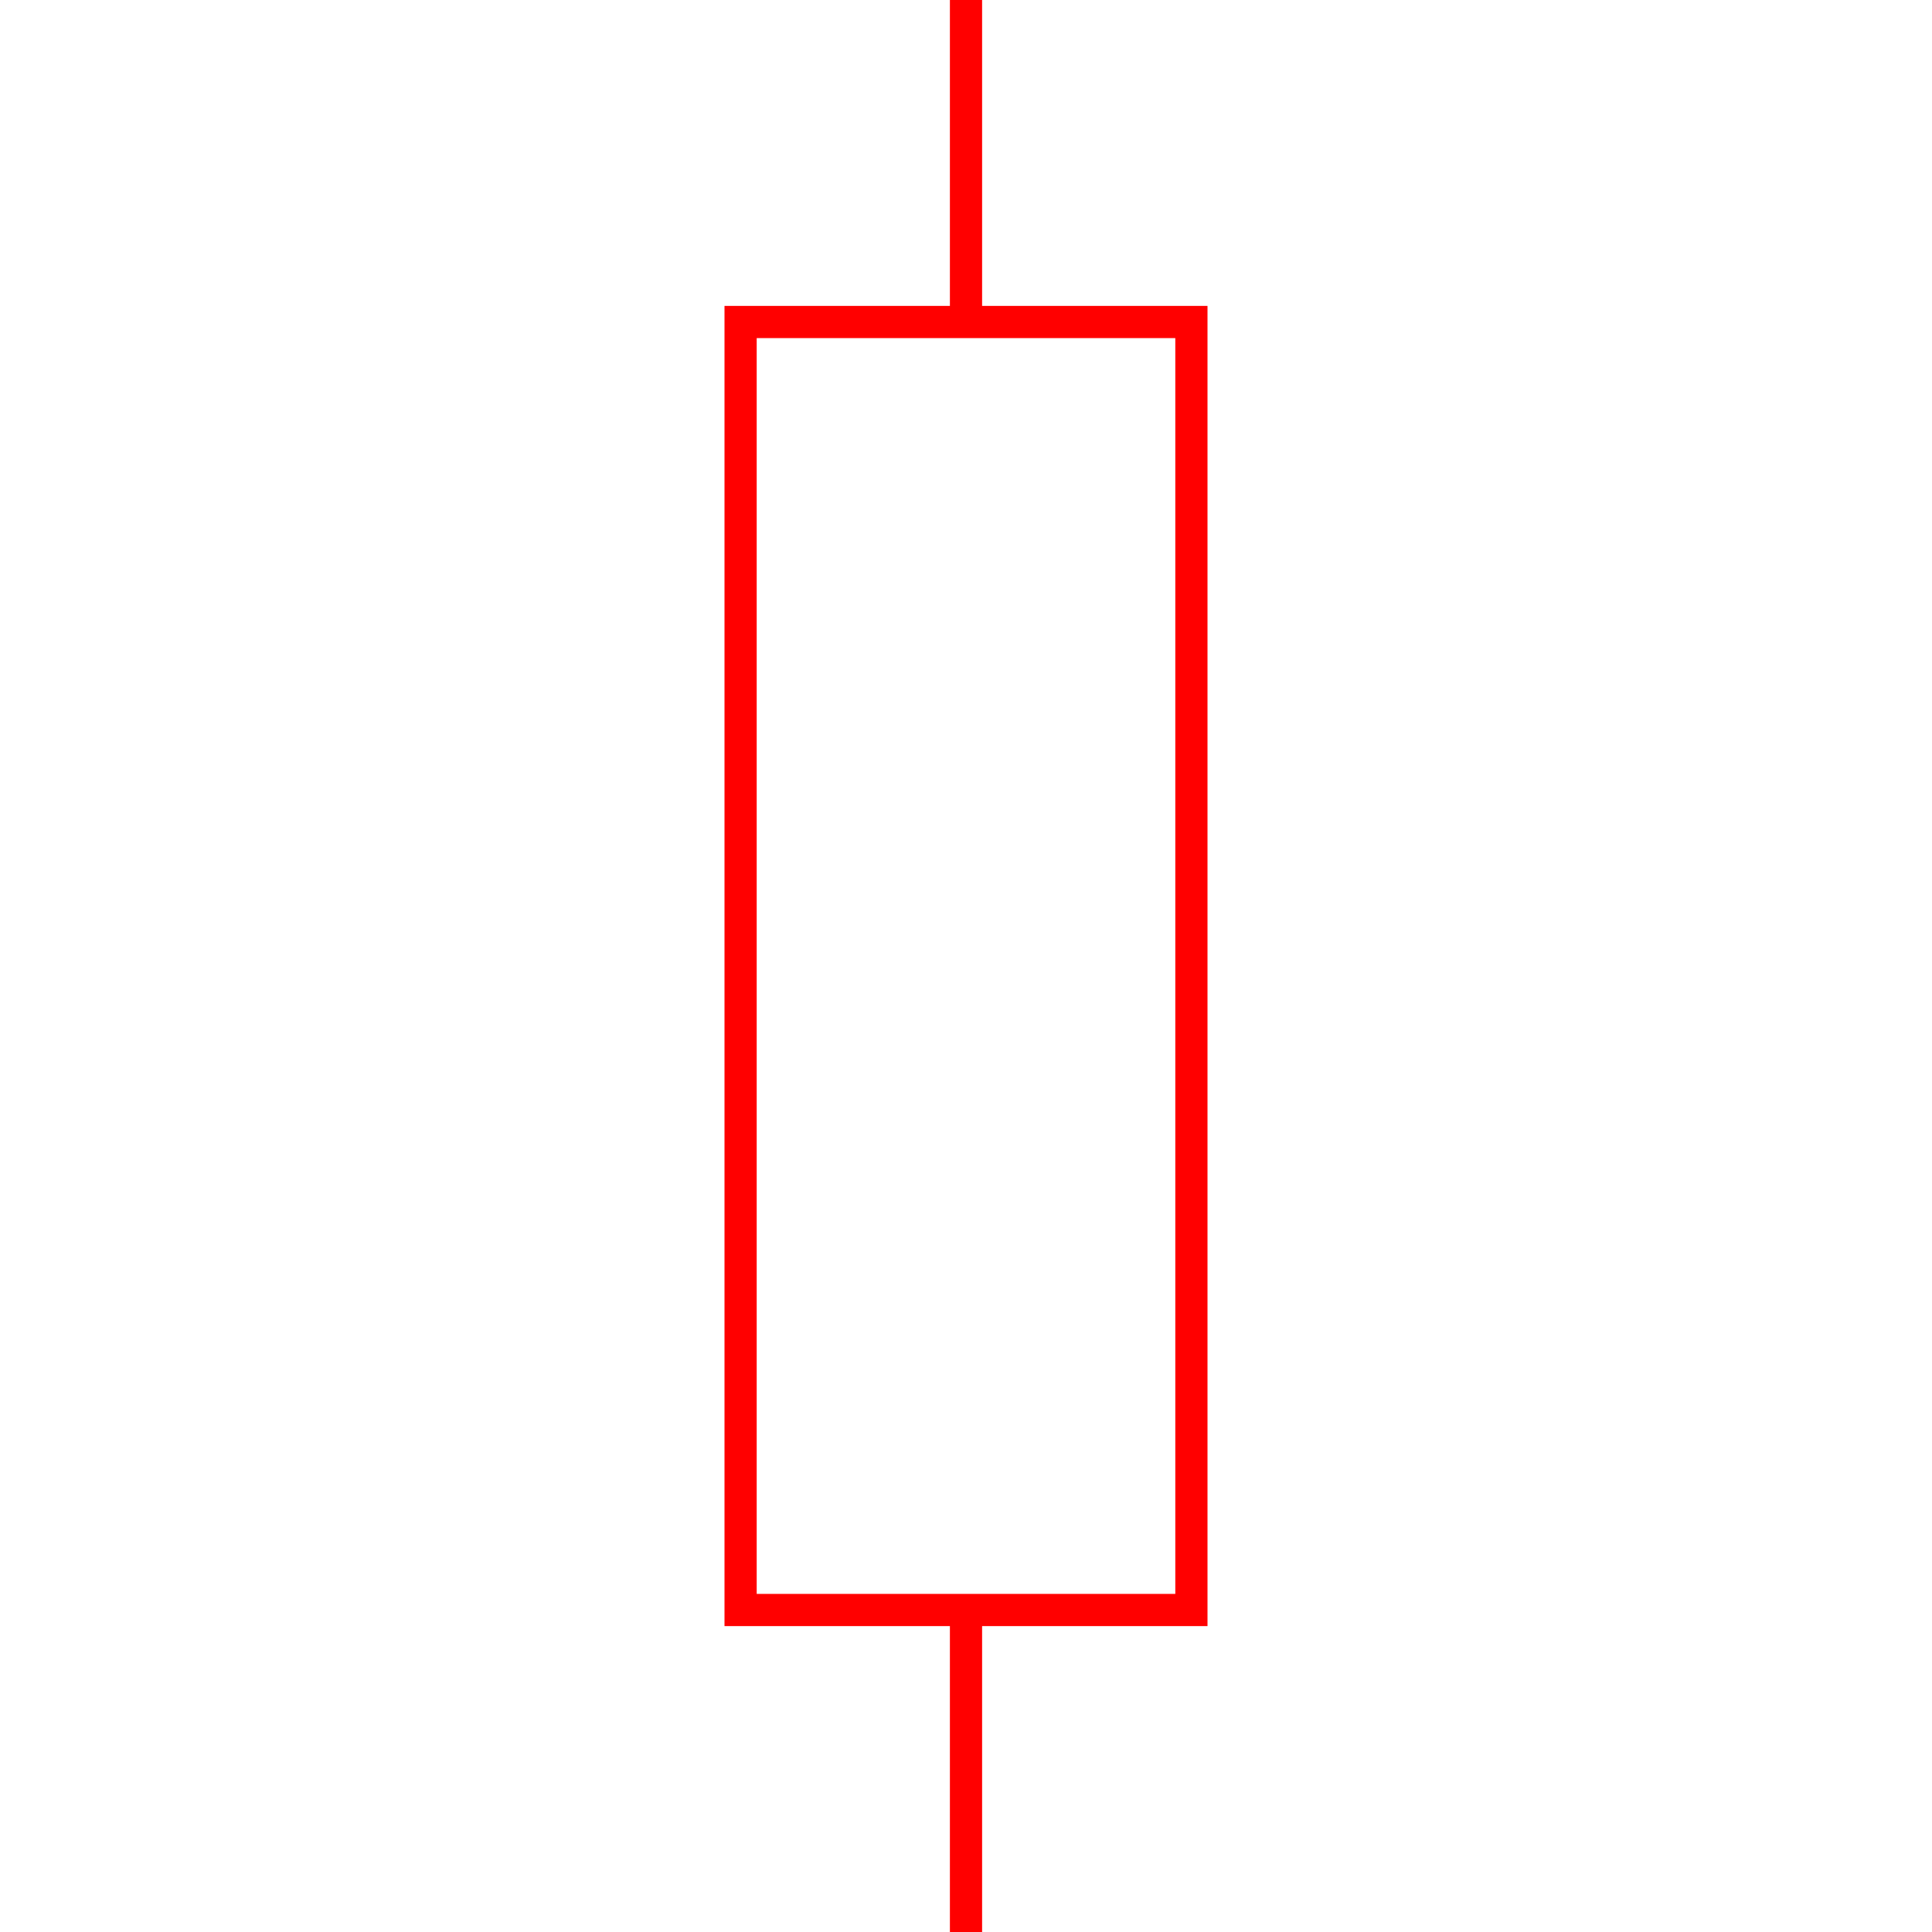 <svg xmlns="http://www.w3.org/2000/svg" viewBox="-30 -30 60 60">
    <line x1="0" y1="-30" x2="0" y2="-20" stroke="red" stroke-width="1"/>
    <path d="M-7 -20 L7 -20 L7 20 L-7 20 L-7 -20 z" stroke="red" stroke-width="1" fill="none"/>
    <line x1="0" y1="30" x2="0" y2="20" stroke="red" stroke-width="1"/>
</svg>
